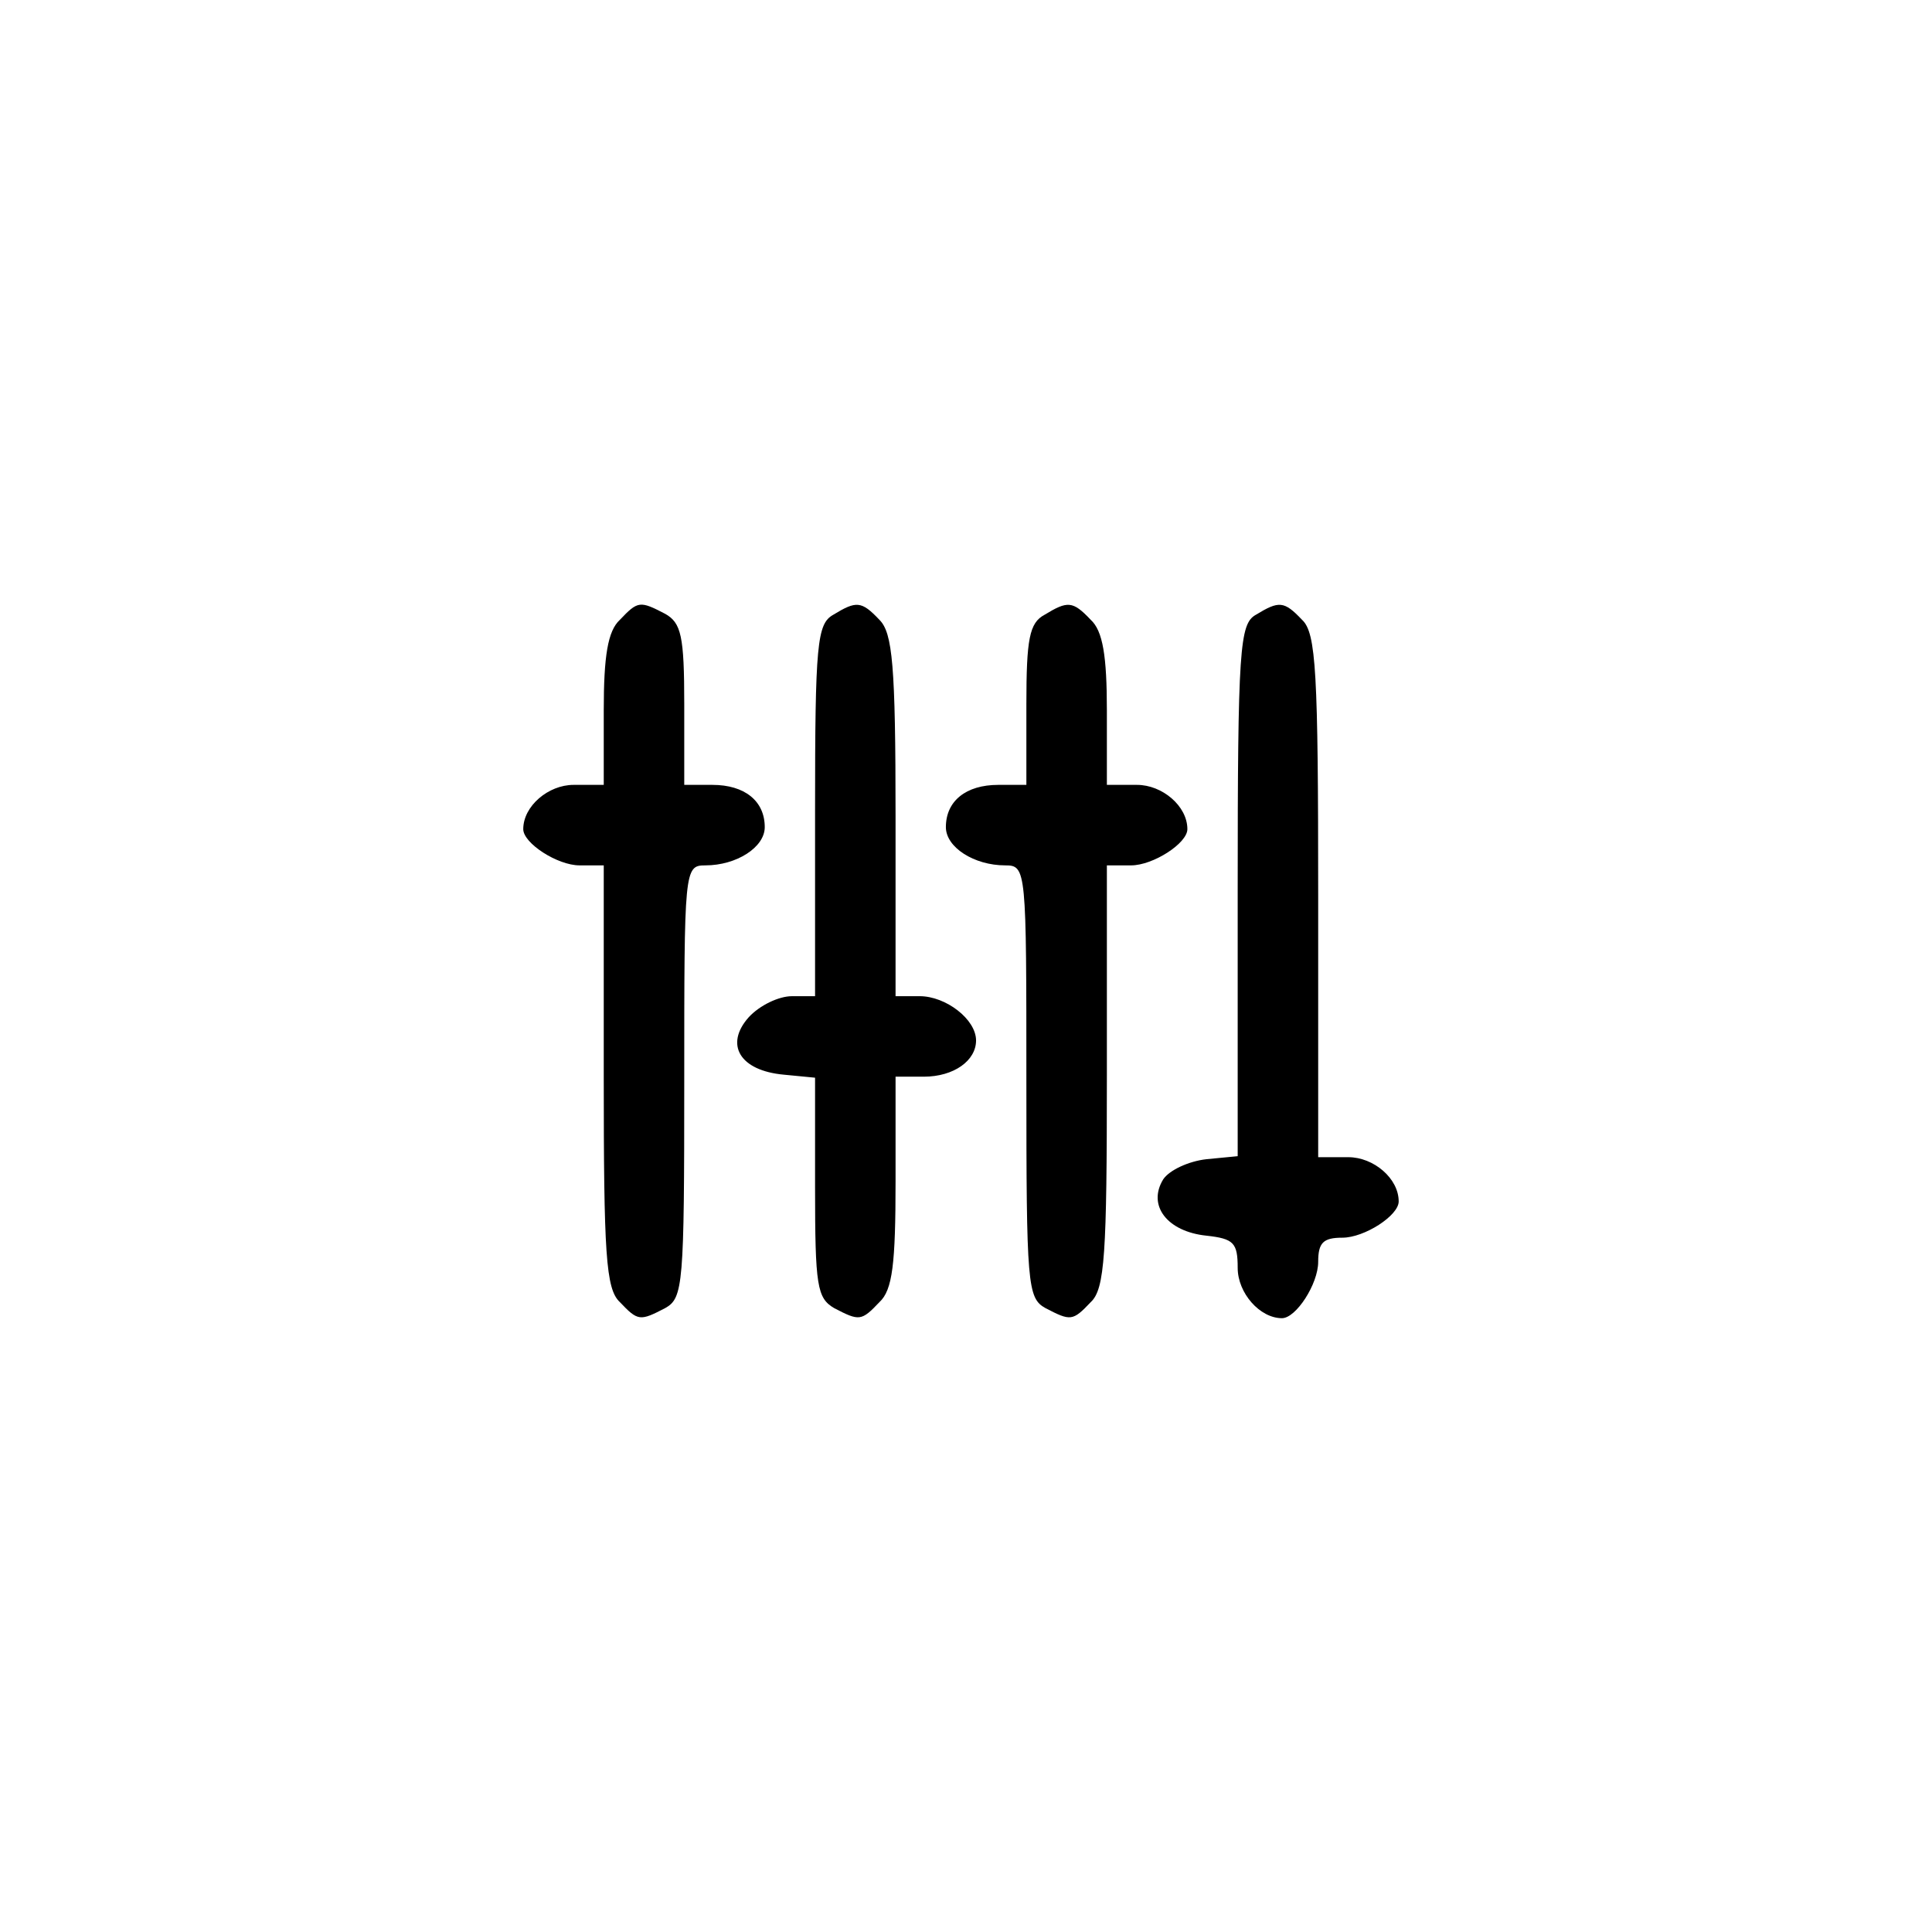 <?xml version="1.0" standalone="no"?>
<!DOCTYPE svg PUBLIC "-//W3C//DTD SVG 20010904//EN"
 "http://www.w3.org/TR/2001/REC-SVG-20010904/DTD/svg10.dtd">
<svg version="1.0" xmlns="http://www.w3.org/2000/svg"
 width="192pt" height="192pt" viewBox="0 0 192 192"
 preserveAspectRatio="xMidYMid meet">
<g transform="translate(0,192) scale(0.1,-0.1)"
fill="#000000" stroke="none">
811 c445 -92 729 -532 635 -987 -62 -301 -295 -546 -601 -630 -91 -26 -329
-26 -420 0 -291 80 -516 305 -596 596 -26 91 -26 329 0 420 120 433 542 692
982 601z"/>
<path d="M616 1304 c-12 -11 -16 -36 -16 -90 l0 -74 -30 0 c-25 0 -50 -21 -50
-44 0 -14 34 -36 56 -36 l24 0 0 -209 c0 -177 2 -212 16 -225 18 -19 20 -19
45 -6 18 10 19 23 19 225 0 211 0 215 21 215 31 0 59 18 59 38 0 26 -20 42
-52 42 l-28 0 0 80 c0 68 -3 81 -19 90 -25 13 -27 13 -45 -6z"/>
<path d="M828 1309 c-16 -9 -18 -29 -18 -194 l0 -185 -23 0 c-13 0 -32 -9 -43
-21 -24 -27 -9 -53 35 -57 l31 -3 0 -109 c0 -98 2 -110 19 -120 25 -13 27 -13
45 6 13 12 16 38 16 120 l0 104 28 0 c30 0 52 16 52 36 0 21 -30 44 -56 44
l-24 0 0 179 c0 150 -3 182 -16 195 -18 19 -23 19 -46 5z"/>
<path d="M1038 1309 c-15 -8 -18 -24 -18 -89 l0 -80 -28 0 c-32 0 -52 -16 -52
-42 0 -20 28 -38 59 -38 21 0 21 -4 21 -215 0 -202 1 -215 19 -225 25 -13 27
-13 45 6 14 13 16 48 16 225 l0 209 24 0 c22 0 56 22 56 36 0 23 -25 44 -50
44 l-30 0 0 74 c0 54 -4 79 -16 90 -18 19 -23 19 -46 5z"/>
<path d="M1248 1309 c-16 -9 -18 -33 -18 -274 l0 -264 -31 -3 c-18 -2 -37 -11
-43 -20 -16 -26 4 -52 43 -56 27 -3 31 -7 31 -32 0 -25 22 -50 44 -50 14 0 36
34 36 56 0 19 5 24 24 24 22 0 56 22 56 36 0 23 -25 44 -50 44 l-30 0 0 259
c0 223 -2 262 -16 275 -18 19 -23 19 -46 5z"/>
</g>
</svg>
